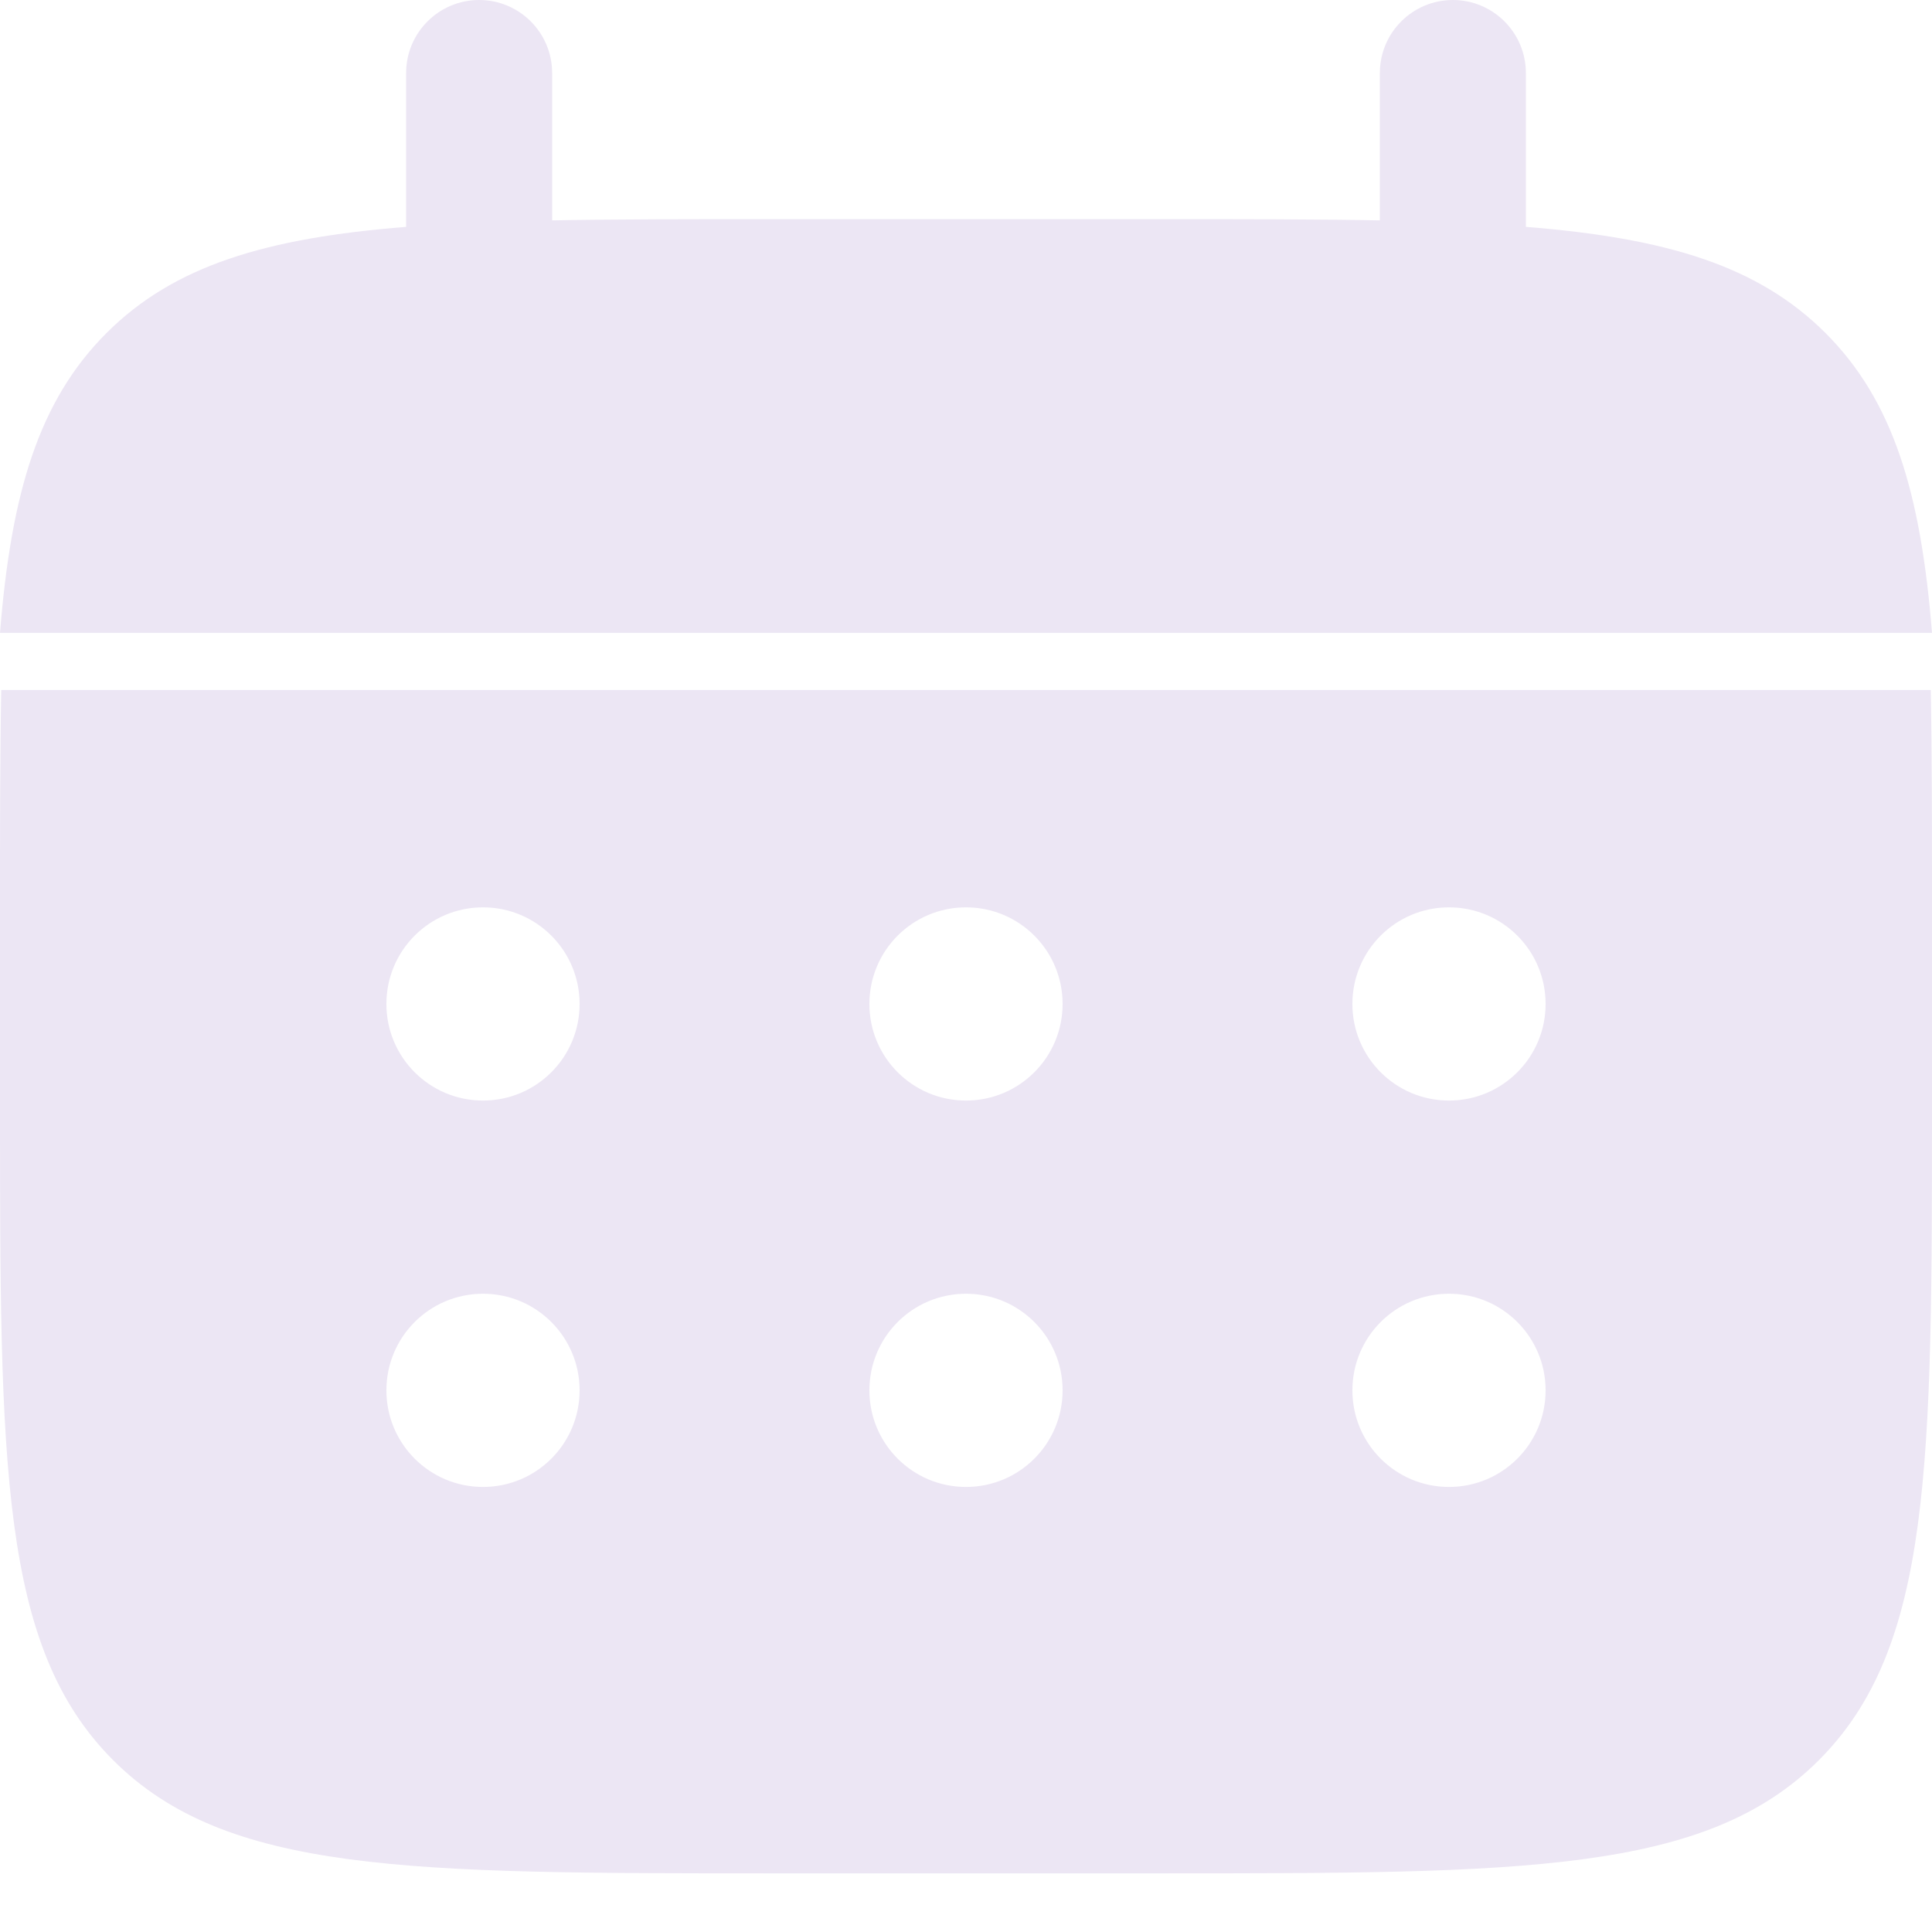 <svg width="14" height="14" viewBox="0 0 14 14" fill="none" xmlns="http://www.w3.org/2000/svg">
<g clip-path="url(#clip0_10_5931)">
<path d="M4.001 0.529C4.001 0.237 3.764 0 3.472 0C3.18 0 2.943 0.237 2.943 0.529V1.644C1.927 1.725 1.261 1.924 0.771 2.414C0.281 2.904 0.081 3.571 0 4.586H14C13.919 3.571 13.719 2.904 13.229 2.414C12.739 1.924 12.073 1.725 11.057 1.644V0.529C11.057 0.237 10.82 0 10.528 0C10.236 0 9.999 0.237 9.999 0.529V1.597C9.529 1.588 9.003 1.588 8.411 1.588H5.589C4.997 1.588 4.471 1.588 4.001 1.597V0.529Z" fill="#ECE6F4"/>
<path fill-rule="evenodd" clip-rule="evenodd" d="M0 6.575C0 5.988 7.95349e-08 5.466 0.009 5H13.991C14 5.466 14 5.988 14 6.575V7.975C14 10.615 14 11.935 13.18 12.755C12.36 13.575 11.04 13.575 8.4 13.575H5.6C2.96 13.575 1.64 13.575 0.82 12.755C8.34465e-08 11.935 0 10.615 0 7.975V6.575ZM10.5 7.975C10.887 7.975 11.2 7.662 11.2 7.275C11.2 6.888 10.887 6.575 10.5 6.575C10.113 6.575 9.8 6.888 9.8 7.275C9.8 7.662 10.113 7.975 10.5 7.975ZM10.5 10.775C10.887 10.775 11.2 10.462 11.2 10.075C11.2 9.688 10.887 9.375 10.5 9.375C10.113 9.375 9.8 9.688 9.8 10.075C9.8 10.462 10.113 10.775 10.5 10.775ZM7.7 7.275C7.7 7.662 7.387 7.975 7 7.975C6.613 7.975 6.3 7.662 6.3 7.275C6.3 6.888 6.613 6.575 7 6.575C7.387 6.575 7.7 6.888 7.7 7.275ZM7.7 10.075C7.7 10.462 7.387 10.775 7 10.775C6.613 10.775 6.3 10.462 6.3 10.075C6.3 9.688 6.613 9.375 7 9.375C7.387 9.375 7.7 9.688 7.7 10.075ZM3.5 7.975C3.887 7.975 4.2 7.662 4.2 7.275C4.2 6.888 3.887 6.575 3.5 6.575C3.113 6.575 2.8 6.888 2.8 7.275C2.8 7.662 3.113 7.975 3.5 7.975ZM3.5 10.775C3.887 10.775 4.2 10.462 4.2 10.075C4.2 9.688 3.887 9.375 3.5 9.375C3.113 9.375 2.8 9.688 2.8 10.075C2.8 10.462 3.113 10.775 3.5 10.775Z" fill="#ECE6F4"/>
</g>
<defs>
<clipPath id="clip0_10_5931">
<rect width="14" height="14" fill="white"/>
</clipPath>
</defs>
</svg>
